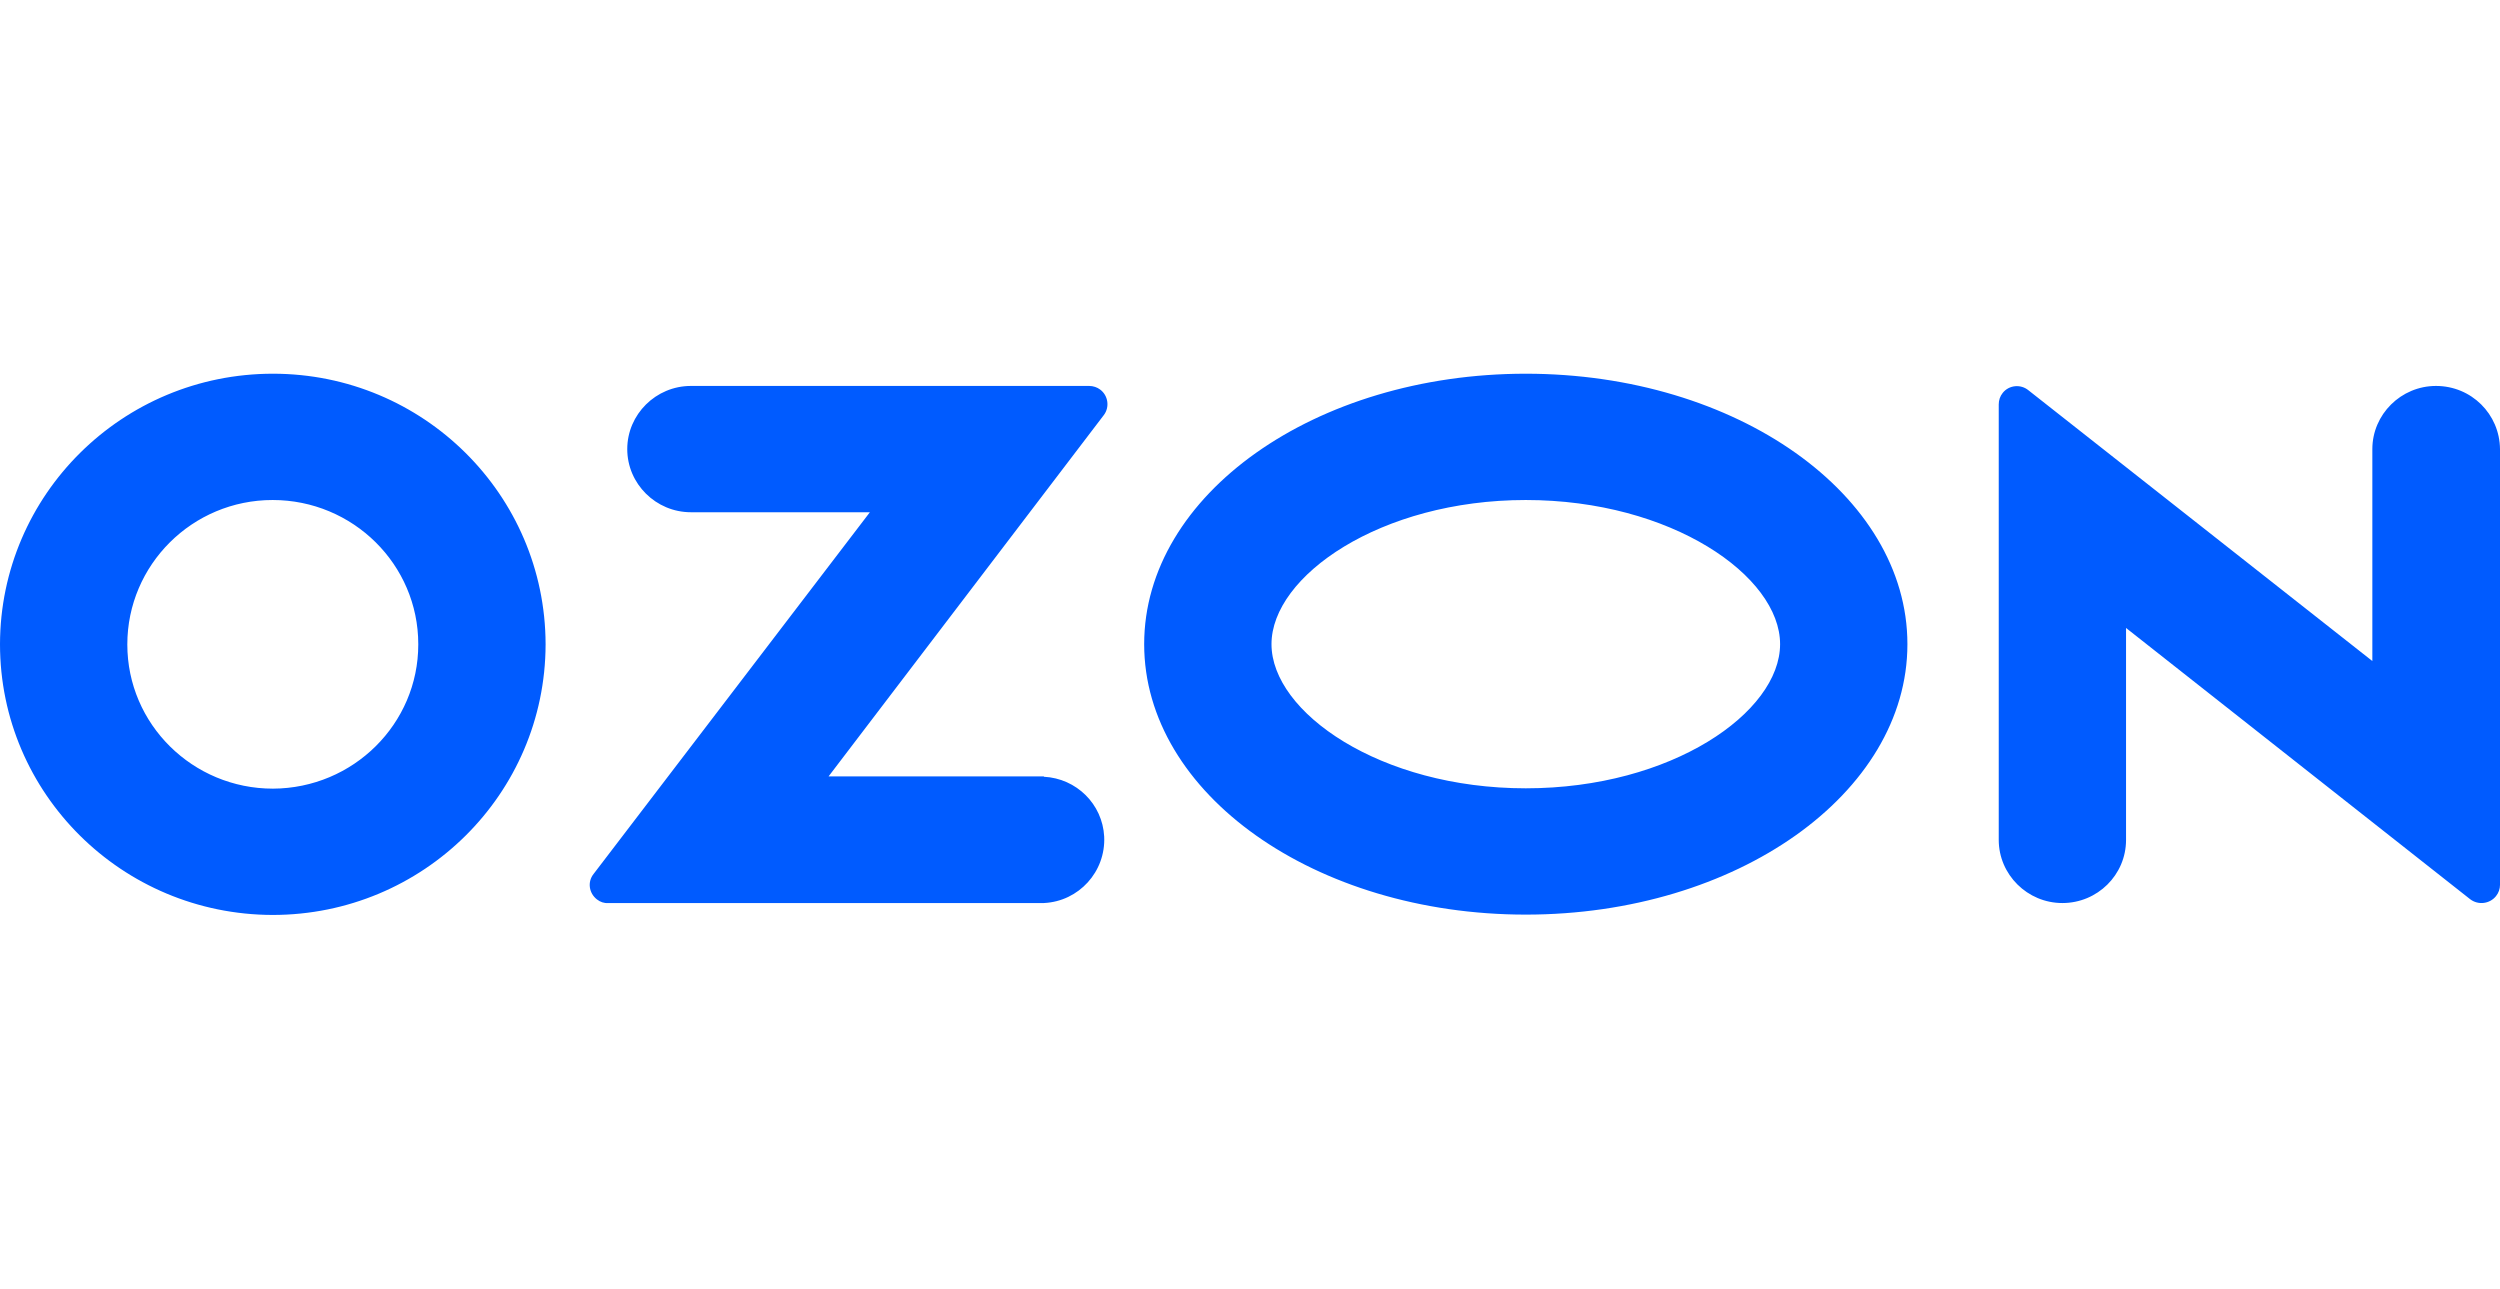 <svg width="194" height="100" viewBox="0 0 194 100" fill="none" xmlns="http://www.w3.org/2000/svg">
<path d="M81.029 60.25H64.296L85.659 32.207C86.124 31.591 85.995 30.693 85.374 30.232C85.142 30.052 84.831 29.949 84.521 29.949H53.614C50.899 29.949 48.675 32.156 48.675 34.85C48.675 37.544 50.899 39.75 53.614 39.75H67.503L46.062 67.819C45.571 68.434 45.7 69.307 46.321 69.794C46.58 69.999 46.89 70.102 47.2 70.076H81.004C83.719 69.948 85.814 67.639 85.685 64.919C85.555 62.405 83.538 60.404 81.004 60.276V60.25H81.029ZM189.034 29.949C186.319 29.949 184.094 32.156 184.094 34.85V51.296L157.404 30.283C156.809 29.795 155.903 29.872 155.412 30.488C155.205 30.745 155.102 31.052 155.102 31.386V65.176C155.102 67.87 157.326 70.076 160.042 70.076C162.757 70.076 164.981 67.895 164.981 65.176V48.73L191.672 69.769C192.293 70.256 193.198 70.153 193.69 69.538C193.897 69.281 194 68.973 194 68.665V34.85C193.974 32.13 191.776 29.949 189.034 29.949ZM118.402 61.173C107.1 61.173 98.668 55.272 98.668 49.987C98.668 44.702 107.125 38.801 118.402 38.801C129.704 38.801 138.135 44.702 138.135 49.987C138.135 55.272 129.73 61.173 118.402 61.173ZM118.402 29C102.056 29 88.788 38.39 88.788 49.987C88.788 61.584 102.056 70.974 118.402 70.974C134.747 70.974 148.015 61.584 148.015 49.987C148.015 38.39 134.747 29 118.402 29ZM21.182 61.199C14.949 61.199 9.88 56.196 9.88 50.013C9.88 43.83 14.923 38.801 21.156 38.801C27.389 38.801 32.458 43.804 32.458 49.987V50.013C32.458 56.17 27.415 61.173 21.182 61.199ZM21.182 29C9.492 29 0.026 38.39 0 49.987C0 61.584 9.466 70.974 21.156 71C32.846 71 42.312 61.61 42.338 50.013V49.987C42.312 38.39 32.846 29 21.182 29Z" fill="#005BFF"/>
</svg>
